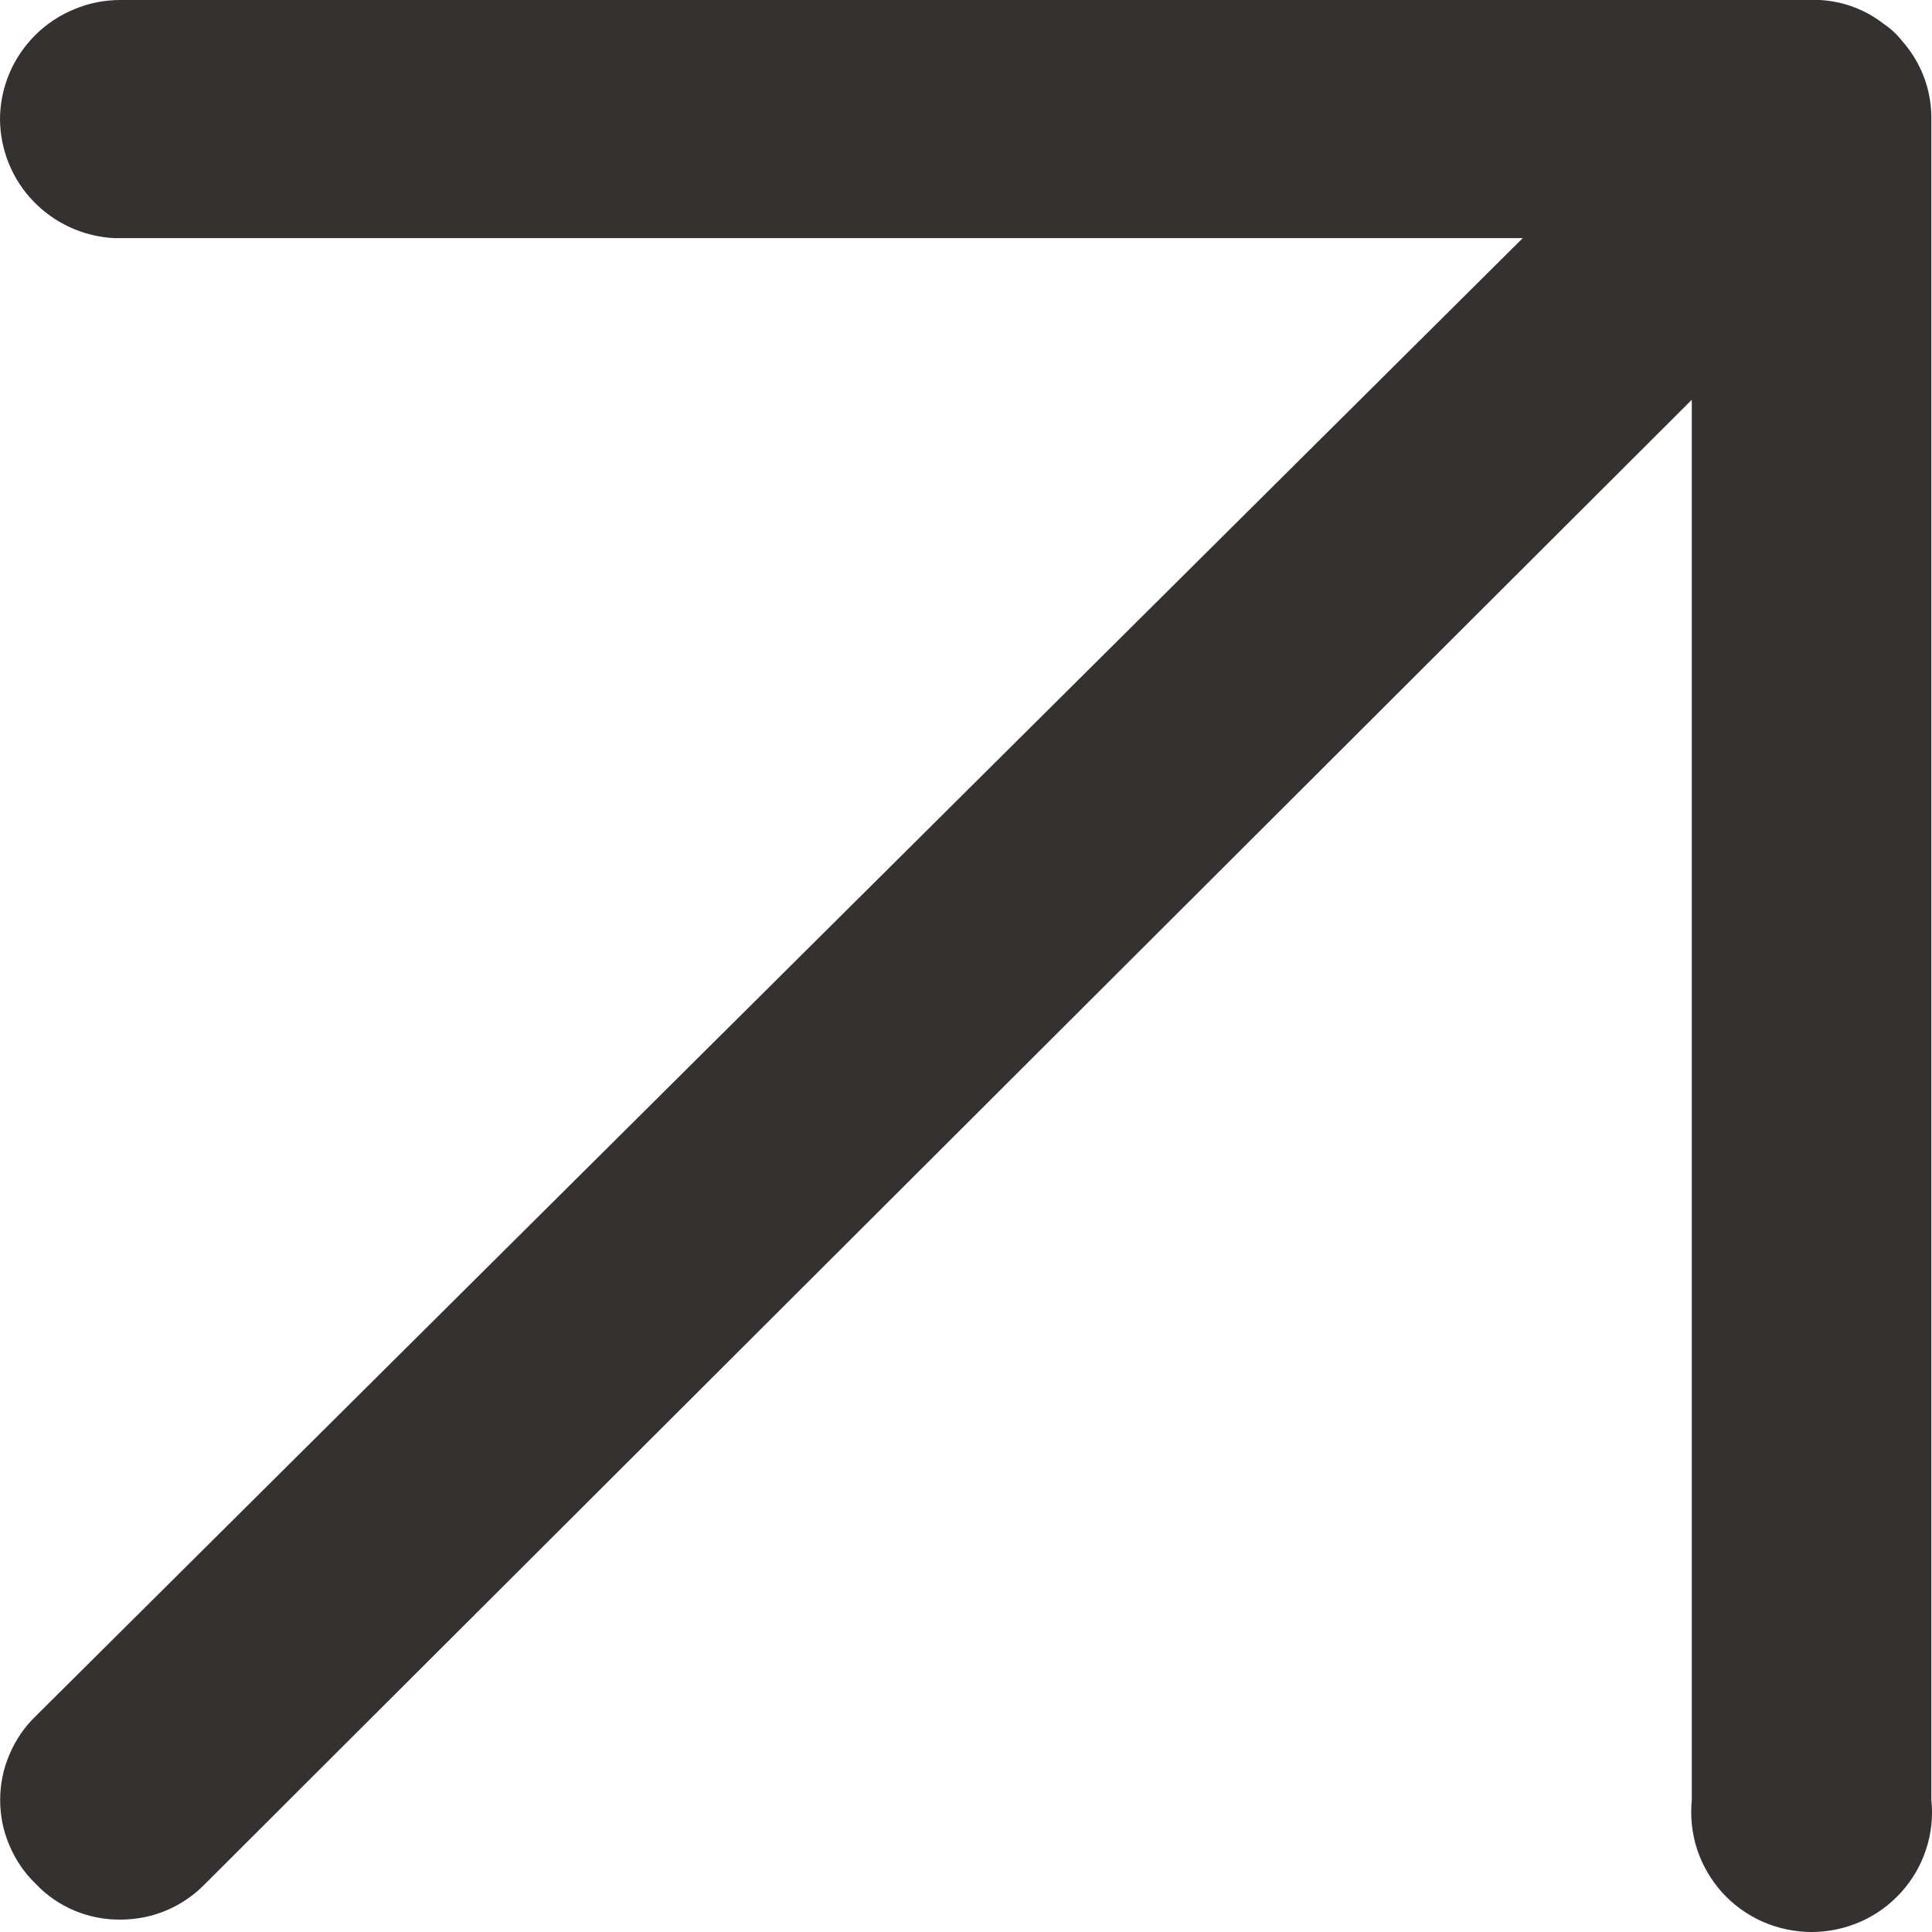 <svg width="12" height="12" viewBox="0 0 12 12" fill="none" xmlns="http://www.w3.org/2000/svg">
<path d="M0 0.743C0 0.646 0.019 0.549 0.057 0.459C0.094 0.369 0.15 0.287 0.219 0.218C0.288 0.149 0.371 0.094 0.462 0.057C0.552 0.019 0.65 0 0.748 0H11.304C11.449 0.008 11.588 0.06 11.702 0.15C11.744 0.178 11.782 0.213 11.813 0.253C11.93 0.384 11.995 0.552 11.996 0.727V11.18C12.007 11.284 11.996 11.388 11.963 11.487C11.931 11.586 11.878 11.677 11.807 11.755C11.737 11.832 11.652 11.894 11.556 11.936C11.46 11.978 11.357 12 11.252 12C11.148 12 11.044 11.978 10.948 11.936C10.853 11.894 10.767 11.832 10.697 11.755C10.627 11.677 10.574 11.586 10.541 11.487C10.509 11.388 10.498 11.284 10.508 11.18V2.483L1.273 11.702C1.205 11.772 1.123 11.828 1.033 11.866C0.943 11.904 0.846 11.923 0.748 11.923C0.65 11.924 0.552 11.905 0.462 11.867C0.372 11.829 0.29 11.773 0.223 11.702C0.152 11.634 0.097 11.553 0.059 11.463C0.02 11.374 0.001 11.277 0.001 11.18C0.001 11.083 0.02 10.987 0.059 10.897C0.097 10.807 0.152 10.726 0.223 10.658L9.458 1.479H0.708C0.518 1.469 0.339 1.387 0.207 1.25C0.076 1.114 0.002 0.932 0 0.743Z" fill="#353131"/>
</svg>
